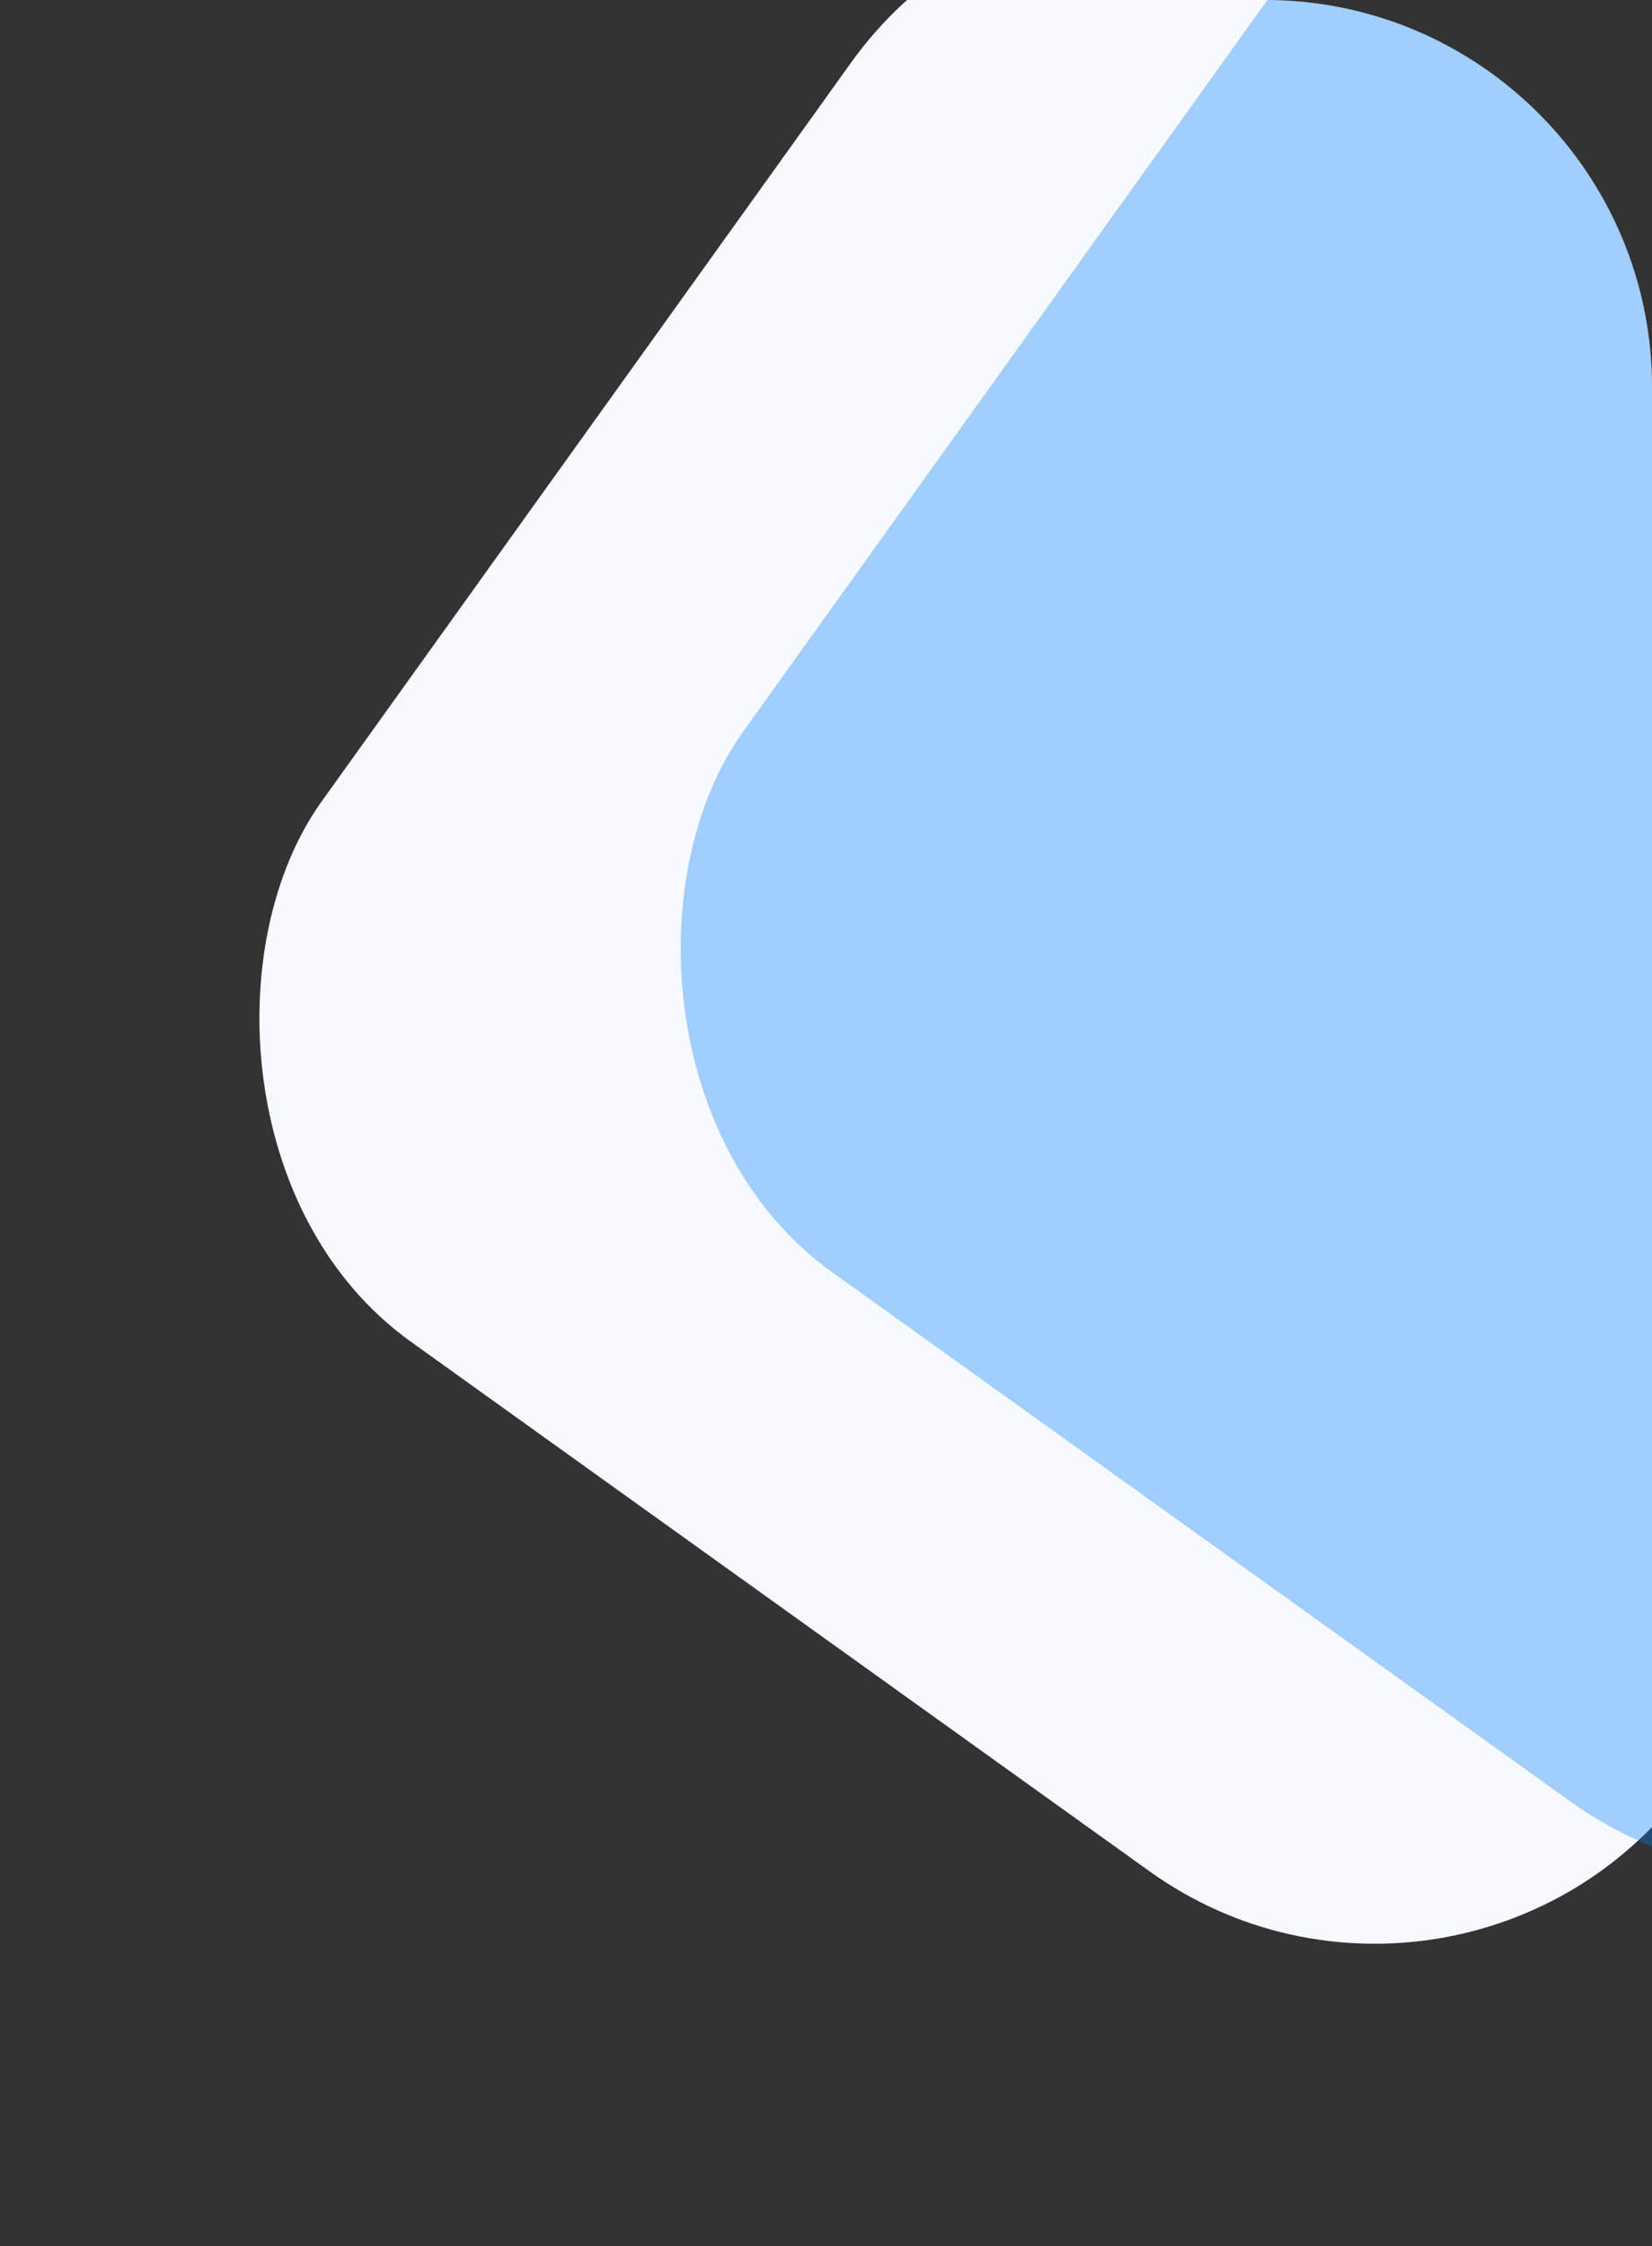 <svg width="64" height="87" viewBox="0 0 64 87" fill="none" xmlns="http://www.w3.org/2000/svg">
<rect x="0" y="0" width="64" height="87" fill="#333333" stroke="none"/>
<g clip-path="url(#clip0_1_3155)">
<rect x="41.71" y="-9.767" width="65.201" height="65.201" rx="15" transform="rotate(35.632 41.71 -9.767)" fill="#F6F9FF"/>
<rect opacity="0.35" x="58.032" y="-12.46" width="65.201" height="65.201" rx="15" transform="rotate(35.632 58.032 -12.46)" fill="#017EFA"/>
</g>
<defs>
<clipPath id="clip0_1_3155">
<path d="M0 0H49C57.284 0 64 6.716 64 15V87H0V0Z" fill="white"/>
</clipPath>
</defs>
</svg>

